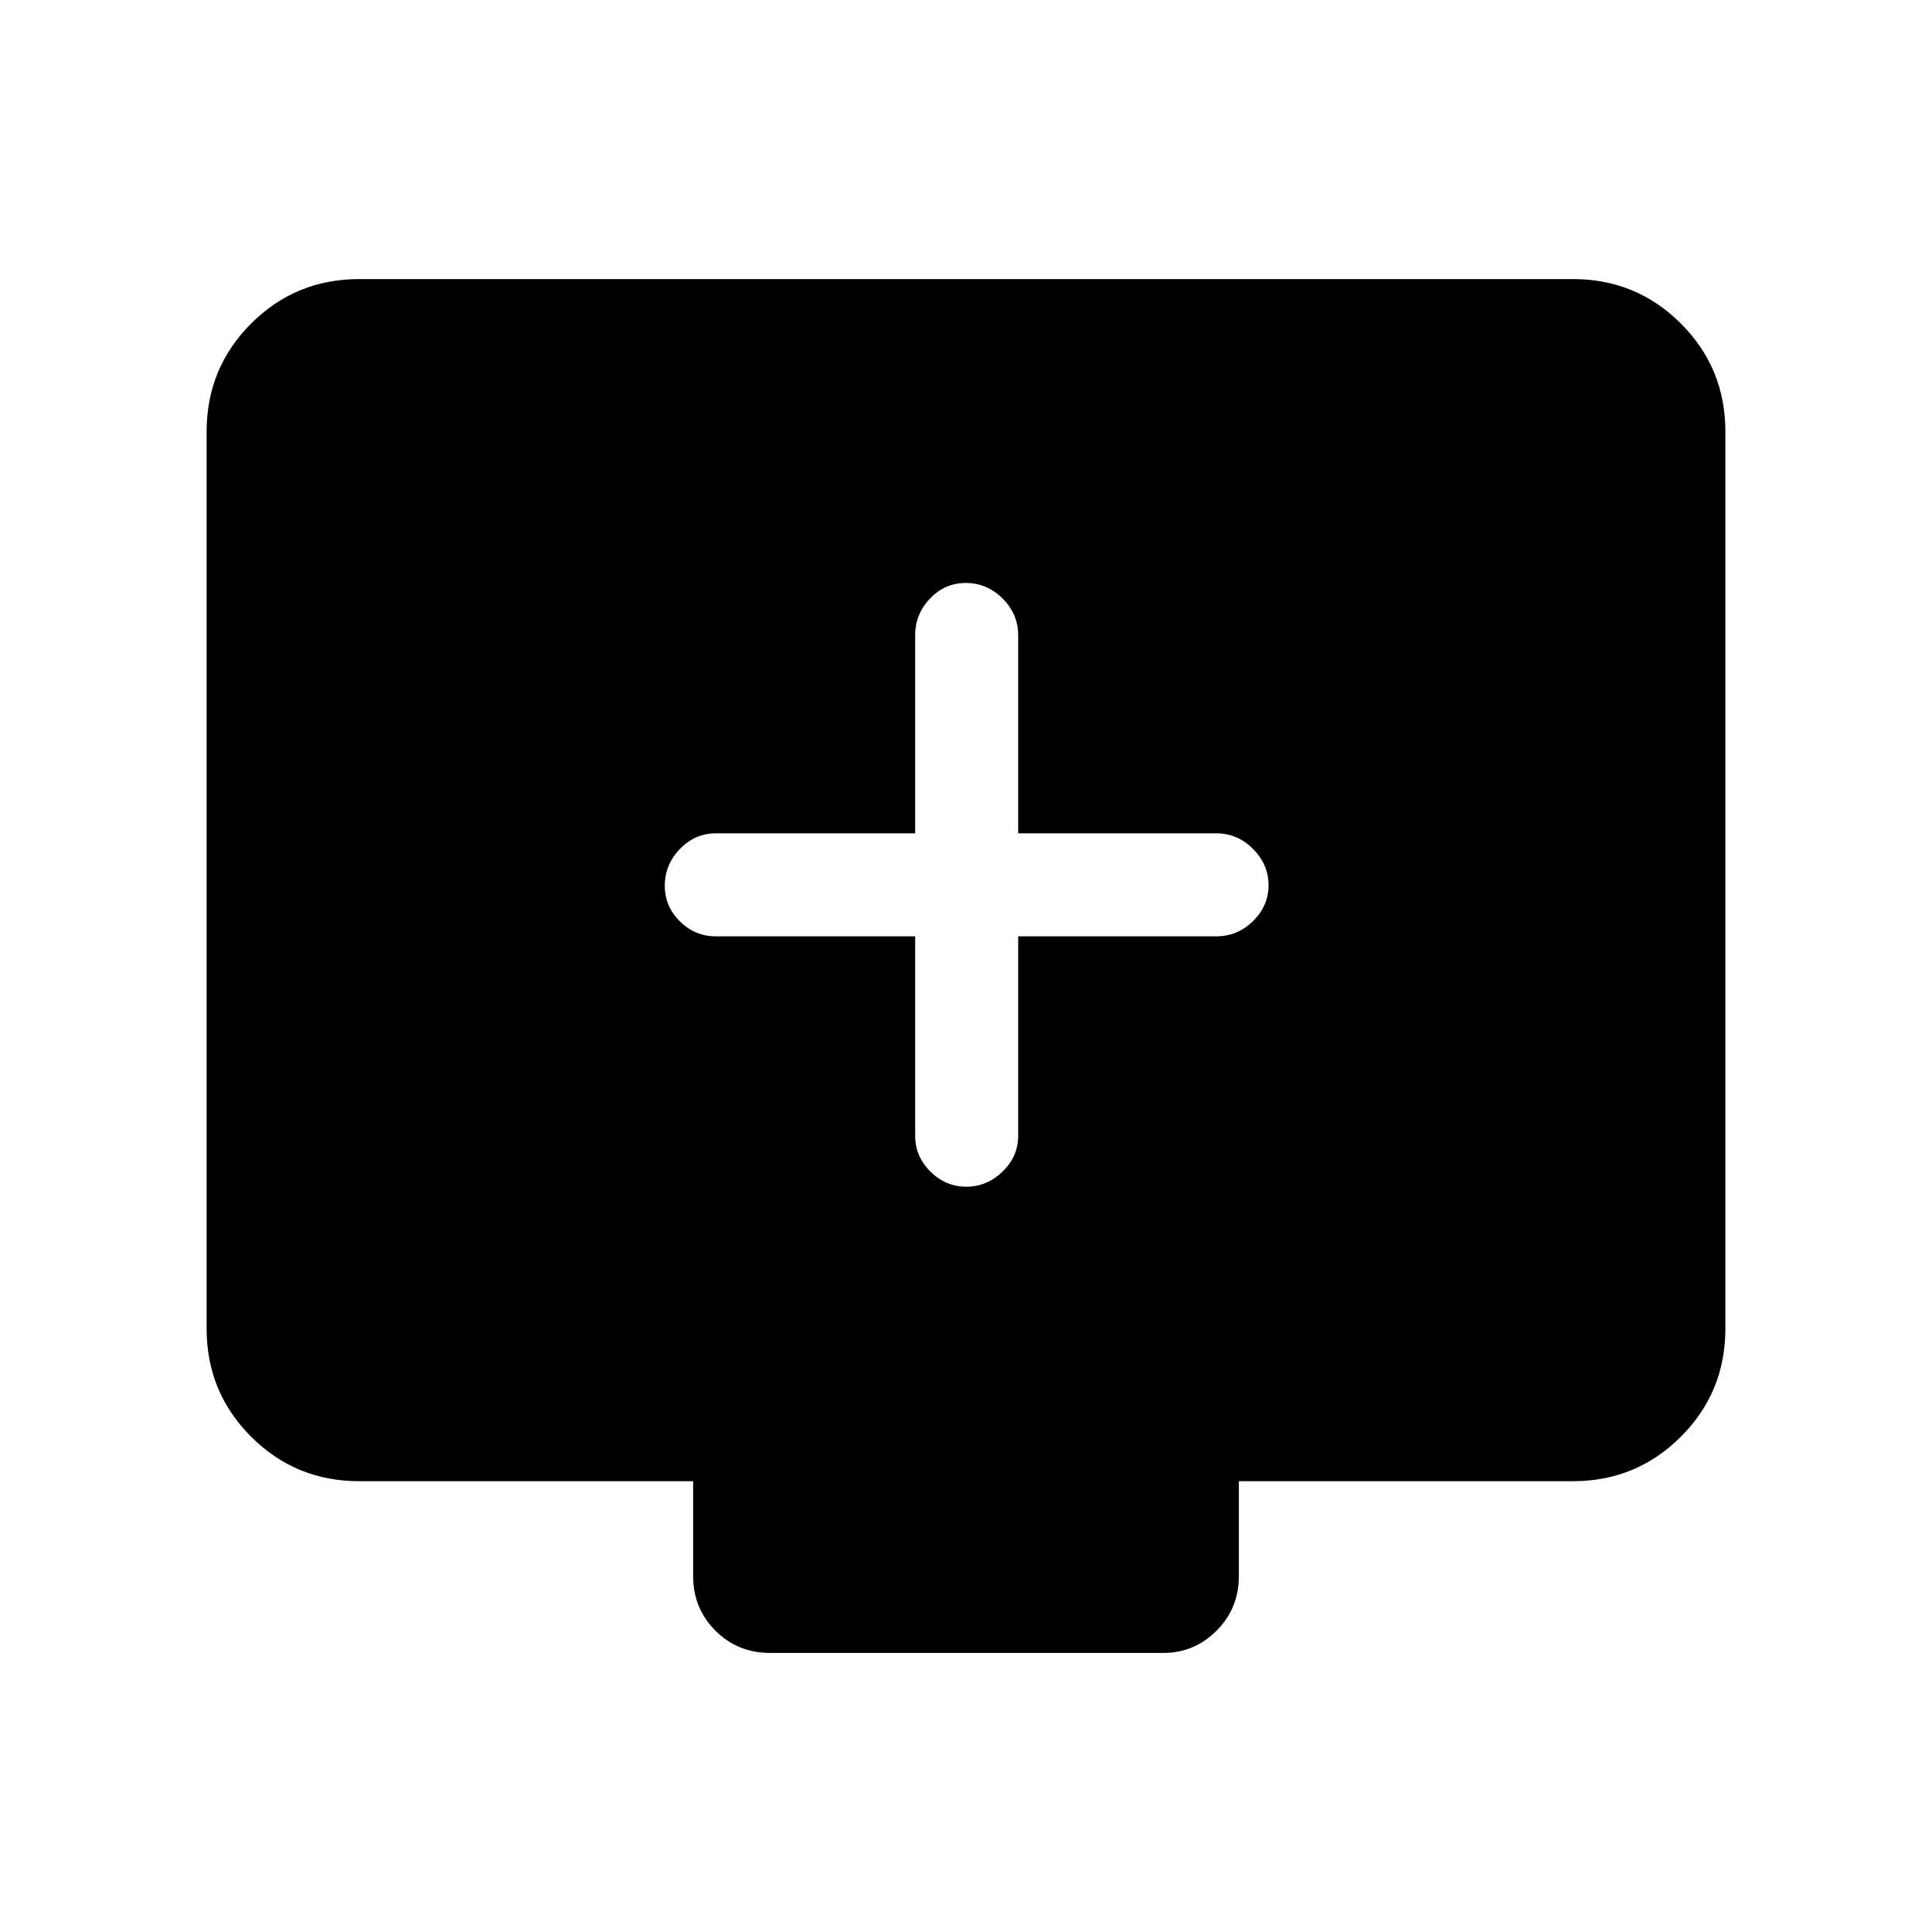 <svg xmlns="http://www.w3.org/2000/svg" height="40" viewBox="0 -960 960 960" width="40"><path d="M454.74-494.74v99.15q0 10.21 7.57 17.73 7.56 7.53 17.83 7.53t18.03-7.53q7.75-7.52 7.75-17.73v-99.15h98.49q10.49 0 18.21-7.57 7.71-7.56 7.71-17.83t-7.71-18.03q-7.72-7.75-18.21-7.75h-98.49v-98.49q0-10.49-7.76-18.21-7.76-7.71-18.31-7.71-10.28 0-17.69 7.71-7.42 7.72-7.42 18.21v98.49h-99.15q-10.21 0-17.73 7.76-7.53 7.76-7.53 18.31 0 10.28 7.53 17.69 7.52 7.42 17.73 7.42h99.15ZM178.46-224q-31.58 0-53.68-22.11-22.11-22.11-22.11-53.68v-445.75q0-31.58 22.11-53.68 22.1-22.11 53.68-22.11h603.08q31.58 0 53.68 22.11 22.11 22.1 22.11 53.68v445.75q0 31.57-22.11 53.68Q813.12-224 781.54-224H615.59v47.1q0 16.09-11.06 27.16t-26.5 11.07H382.64q-16.09 0-27.16-11.07t-11.07-27.16V-224H178.46Z"/></svg>